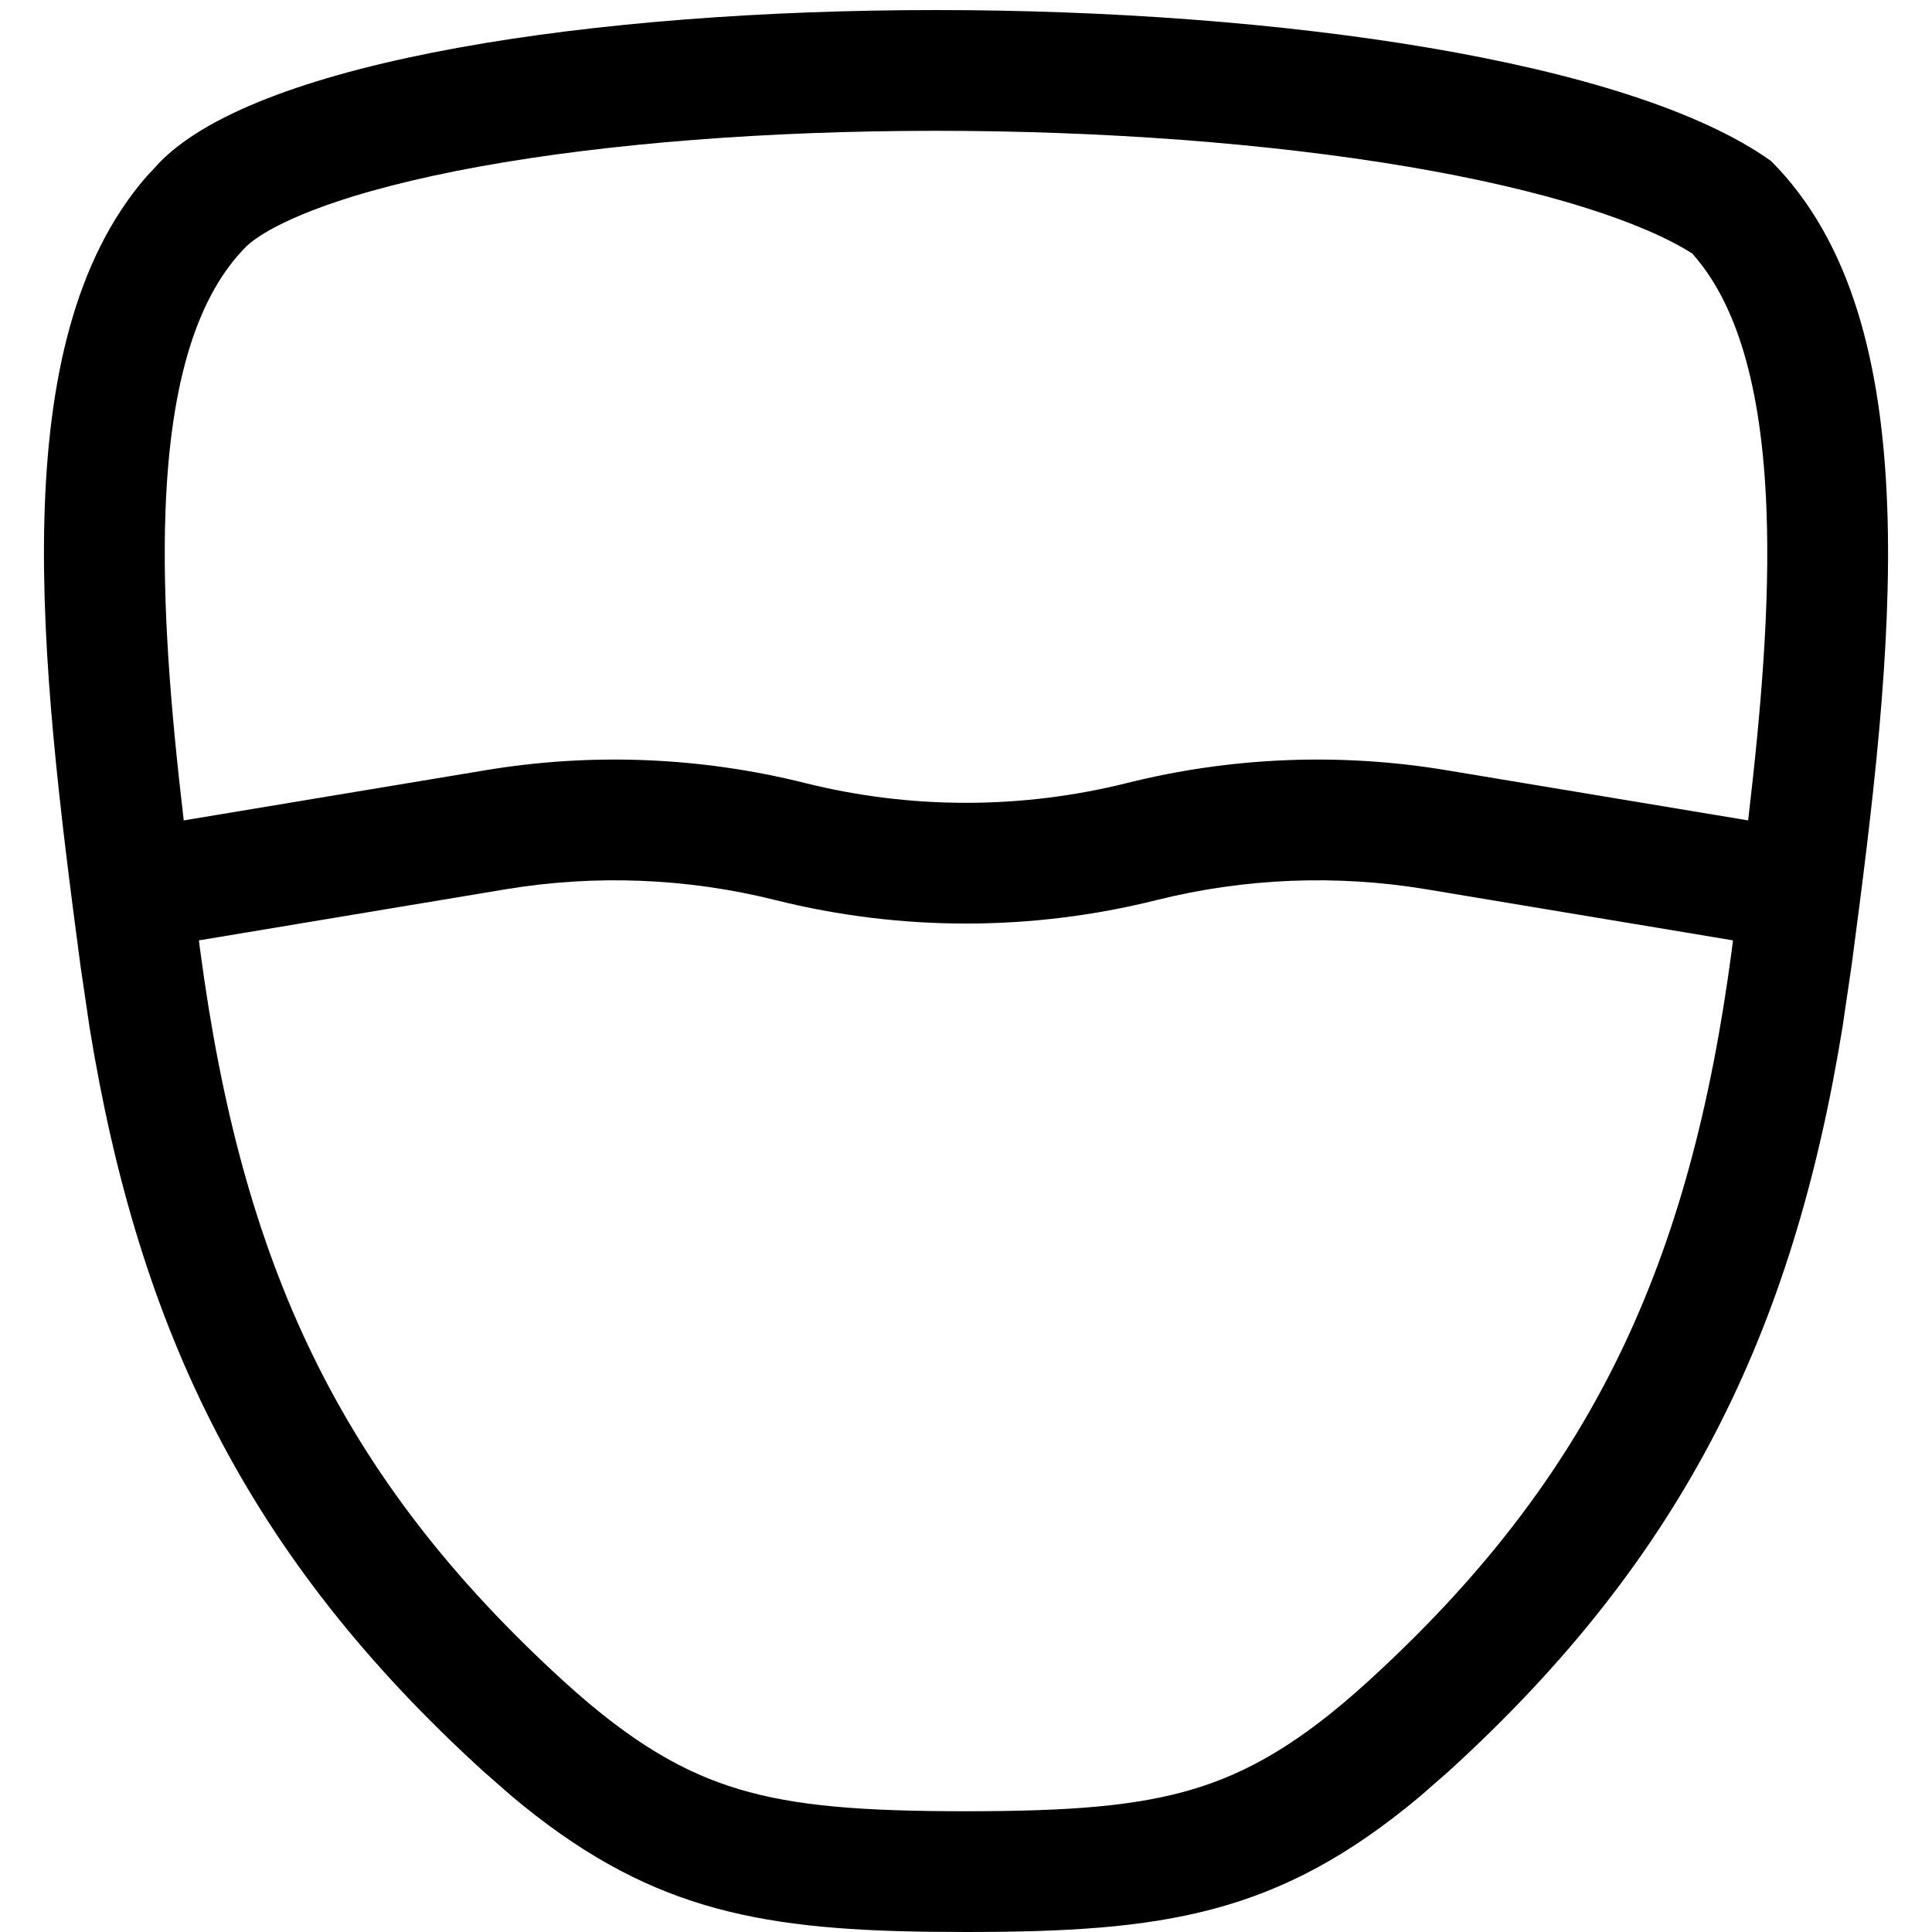 <svg width="256" height="256" viewBox="0 0 256 256" fill="none" xmlns="http://www.w3.org/2000/svg">
<path fill-rule="evenodd" clip-rule="evenodd" d="M21.335 21.333C48.005 -5.334 197.336 -5.334 234.668 21.333C256.001 42.667 250.843 86.5 245.335 127.999L244.127 136.197C237.574 176.466 223.094 206.342 192.002 234.666L188.179 238.01C169.366 253.788 154.195 255.999 128.002 255.999L122.897 255.968C99.761 255.646 85.373 252.738 67.814 238.01L64.001 234.666C32.909 206.342 18.429 176.466 11.877 136.197L10.668 127.999C5.332 87.796 0.319 45.401 19.408 23.395L21.335 21.333ZM189.054 117.843C177.142 115.858 164.946 116.342 153.231 119.27C136.666 123.411 119.337 123.411 102.772 119.27C91.057 116.341 78.861 115.858 66.949 117.843L26.356 124.604C26.413 125.034 26.465 125.465 26.522 125.895C32.017 167.293 44.851 195.586 74.772 222.843C83.787 231.055 90.764 234.928 97.866 237.062C105.399 239.325 114.236 239.999 128.002 239.999C141.765 239.999 150.594 239.324 158.127 237.062C165.229 234.929 172.205 231.055 181.22 222.843C211.141 195.586 223.976 167.292 229.47 125.895C229.527 125.465 229.57 125.033 229.627 124.604L189.054 117.843ZM124.002 17.333C102.016 17.333 80.68 18.955 63.533 22.072C54.949 23.633 47.756 25.505 42.21 27.572C36.4 29.738 33.623 31.671 32.647 32.645C26.338 38.955 22.572 50.123 21.929 67.687C21.473 80.144 22.623 94.042 24.345 108.708L64.314 102.062C78.39 99.716 92.803 100.289 106.647 103.749C120.665 107.254 135.338 107.254 149.356 103.749C163.2 100.289 177.613 99.716 191.689 102.062L231.637 108.708C233.363 94.041 234.53 80.144 234.074 67.687C233.462 50.953 230.002 40.035 224.22 33.583C217.633 29.413 204.853 25.188 186.658 22.104C168.048 18.95 145.965 17.333 124.002 17.333Z" fill="black"/>
</svg>
